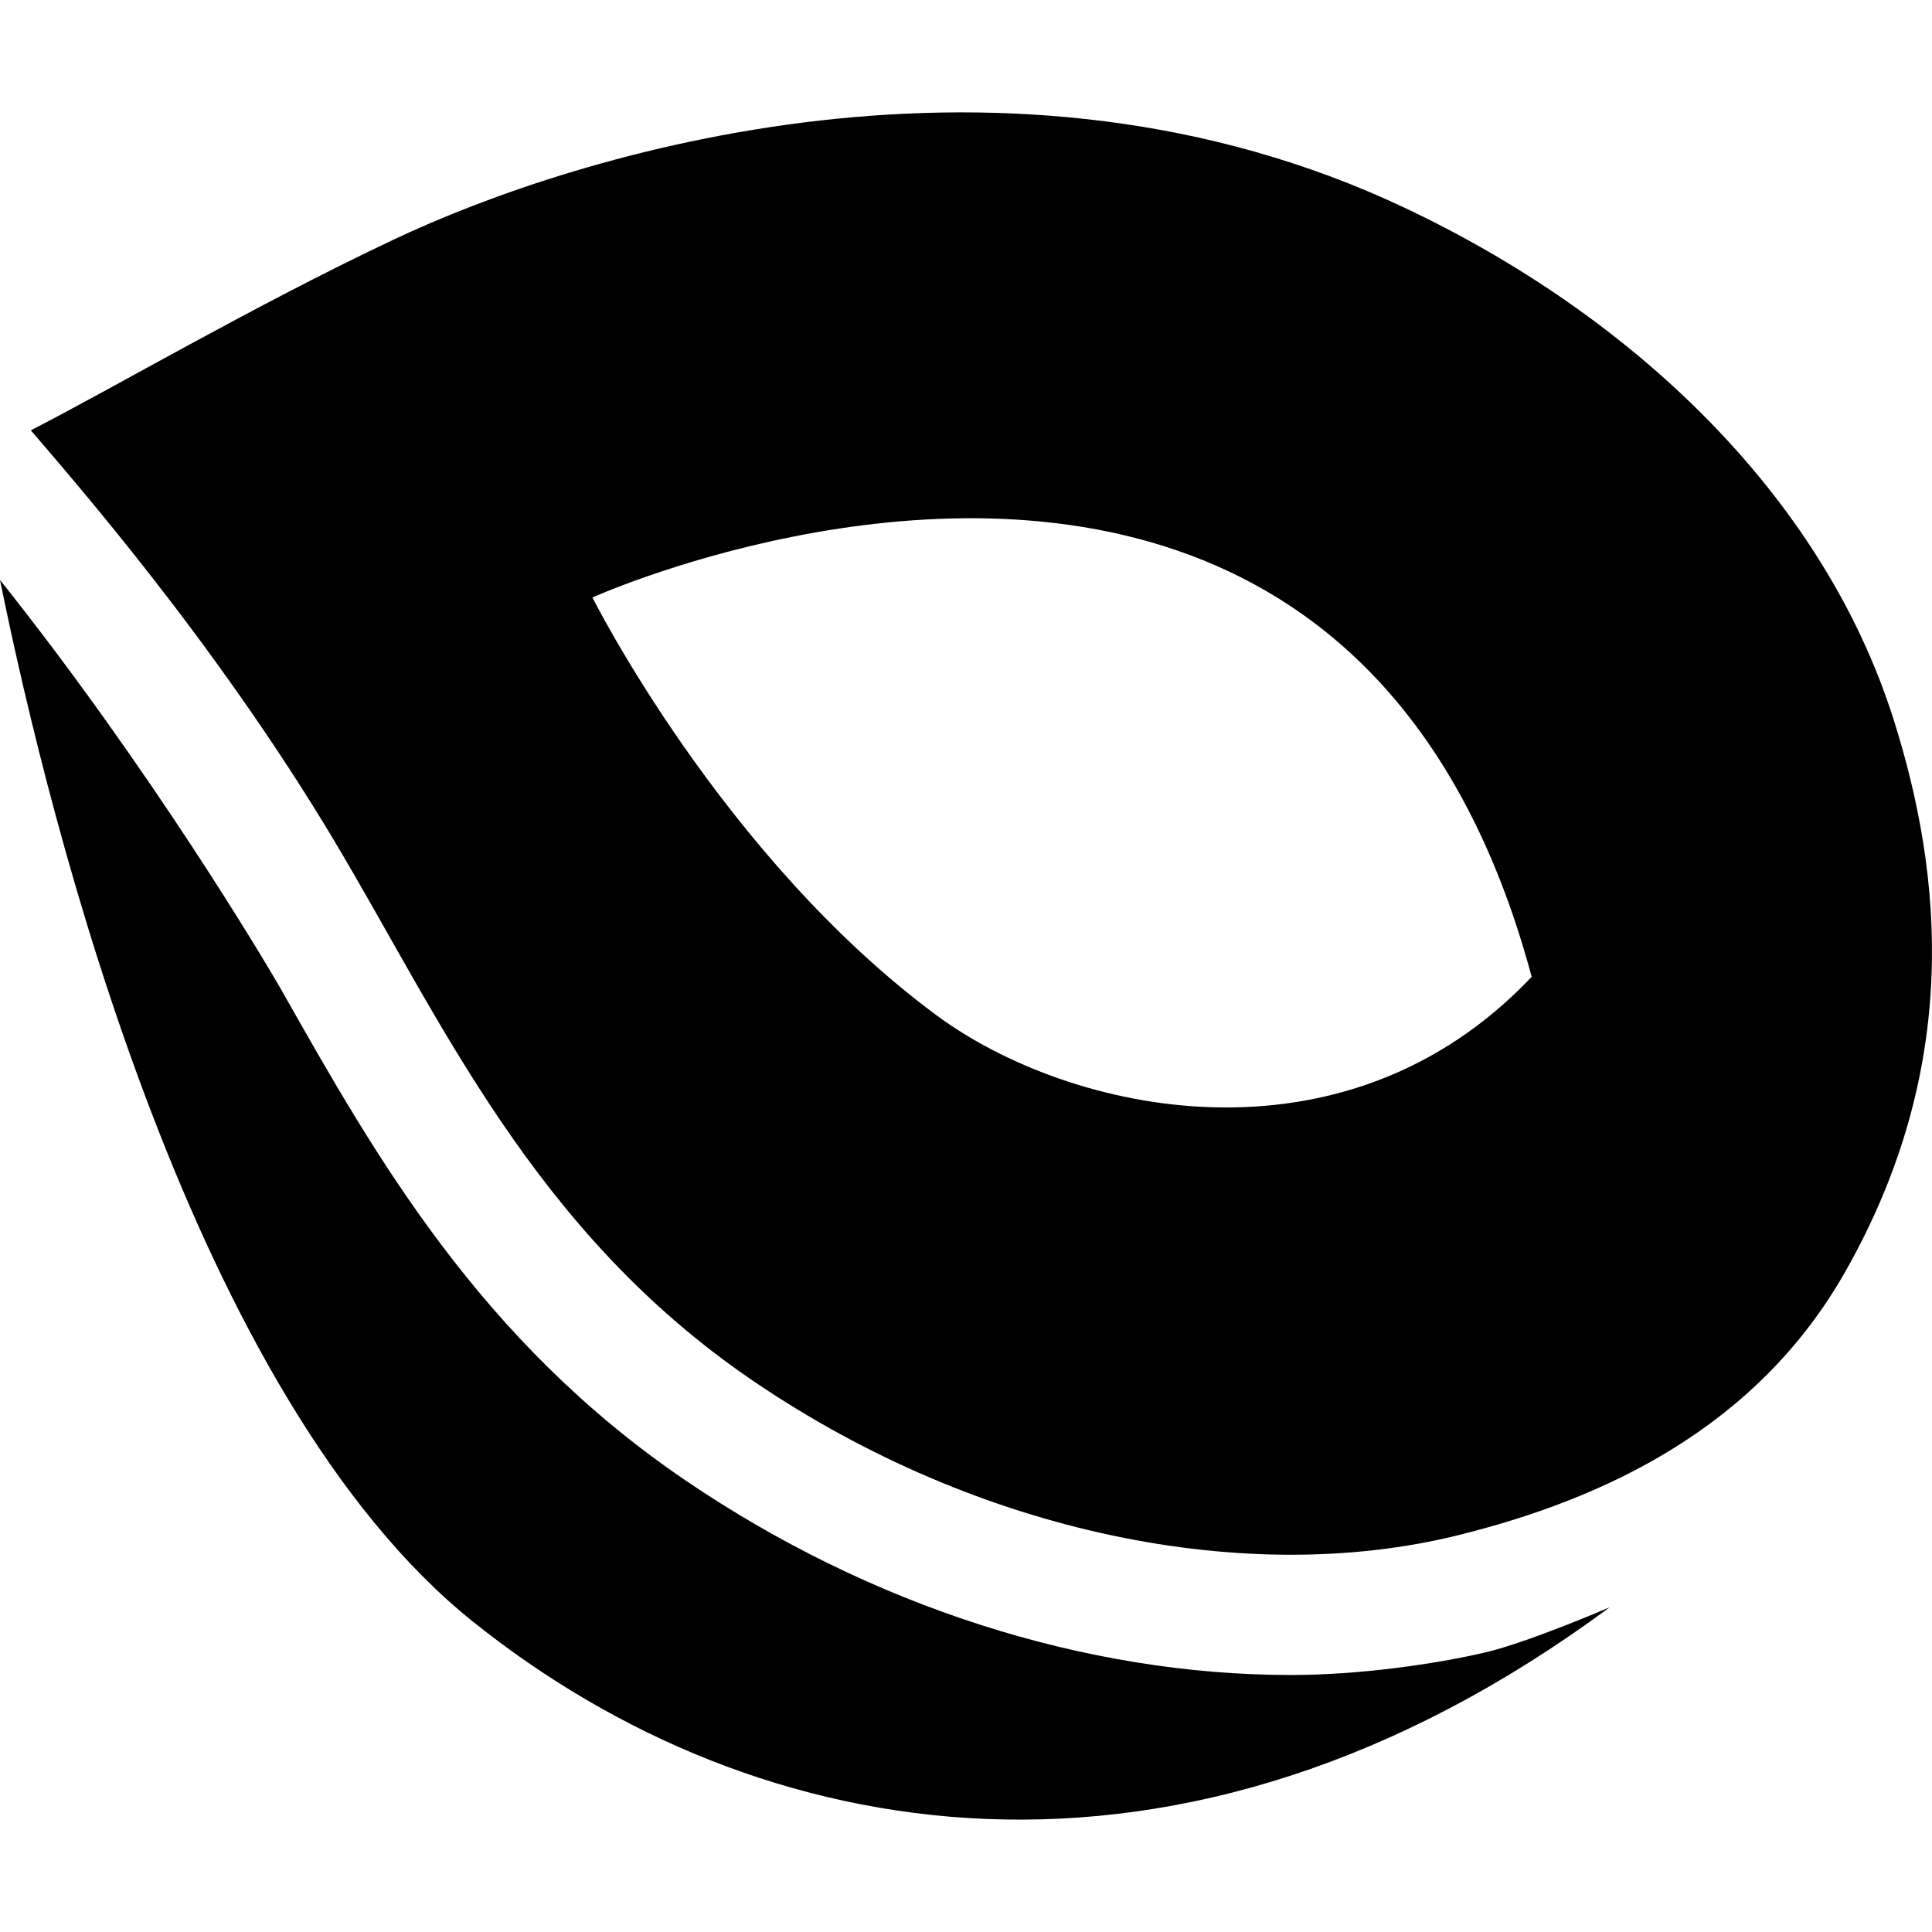 <svg xmlns="http://www.w3.org/2000/svg" xmlns:xlink="http://www.w3.org/1999/xlink" version="1.1" id="Livello_1" x="0px" y="0px" width="100px" height="100px" viewBox="0 0 100 100" enable-background="new 0 0 100 100" xml:space="preserve">
<path d="M76.933,85.516c-2.619,0.617-6.584,1.182-10.109,1.182c-10.649,0-21.772-3.572-31.321-10.057  c-10.657-7.24-16.068-16.799-20.84-25.229C13.734,49.767,7.771,39.761,0,30.019c2.654,13.052,10.036,42.333,24.465,53.905  c14.718,11.801,36.633,15.713,58.857-0.734C83.322,83.189,79.163,84.984,76.933,85.516z"/>
<path d="M17.307,43.528c5.519,9.242,10.308,20.228,21.694,27.96c11.779,8.004,25.643,10.648,36.438,7.982  c7.572-1.869,15.469-5.549,20.063-13.631c5.998-10.559,5.083-20.491,2.507-28.611c-3.706-11.685-13.634-20.97-25.327-26.484  c-20.491-9.669-42.678-2.908-52.352,1.678c-7.266,3.439-14.476,7.672-18.734,9.851C3.655,24.694,11.119,33.168,17.307,43.528z   M79.279,50.561c-9.755,10.301-23.981,7.037-30.794,1.998c-11.098-8.202-17.82-21.634-17.82-21.634s17.194-7.758,31.598-1.933  C69.464,31.9,75.966,38.204,79.279,50.561z"/>
</svg>